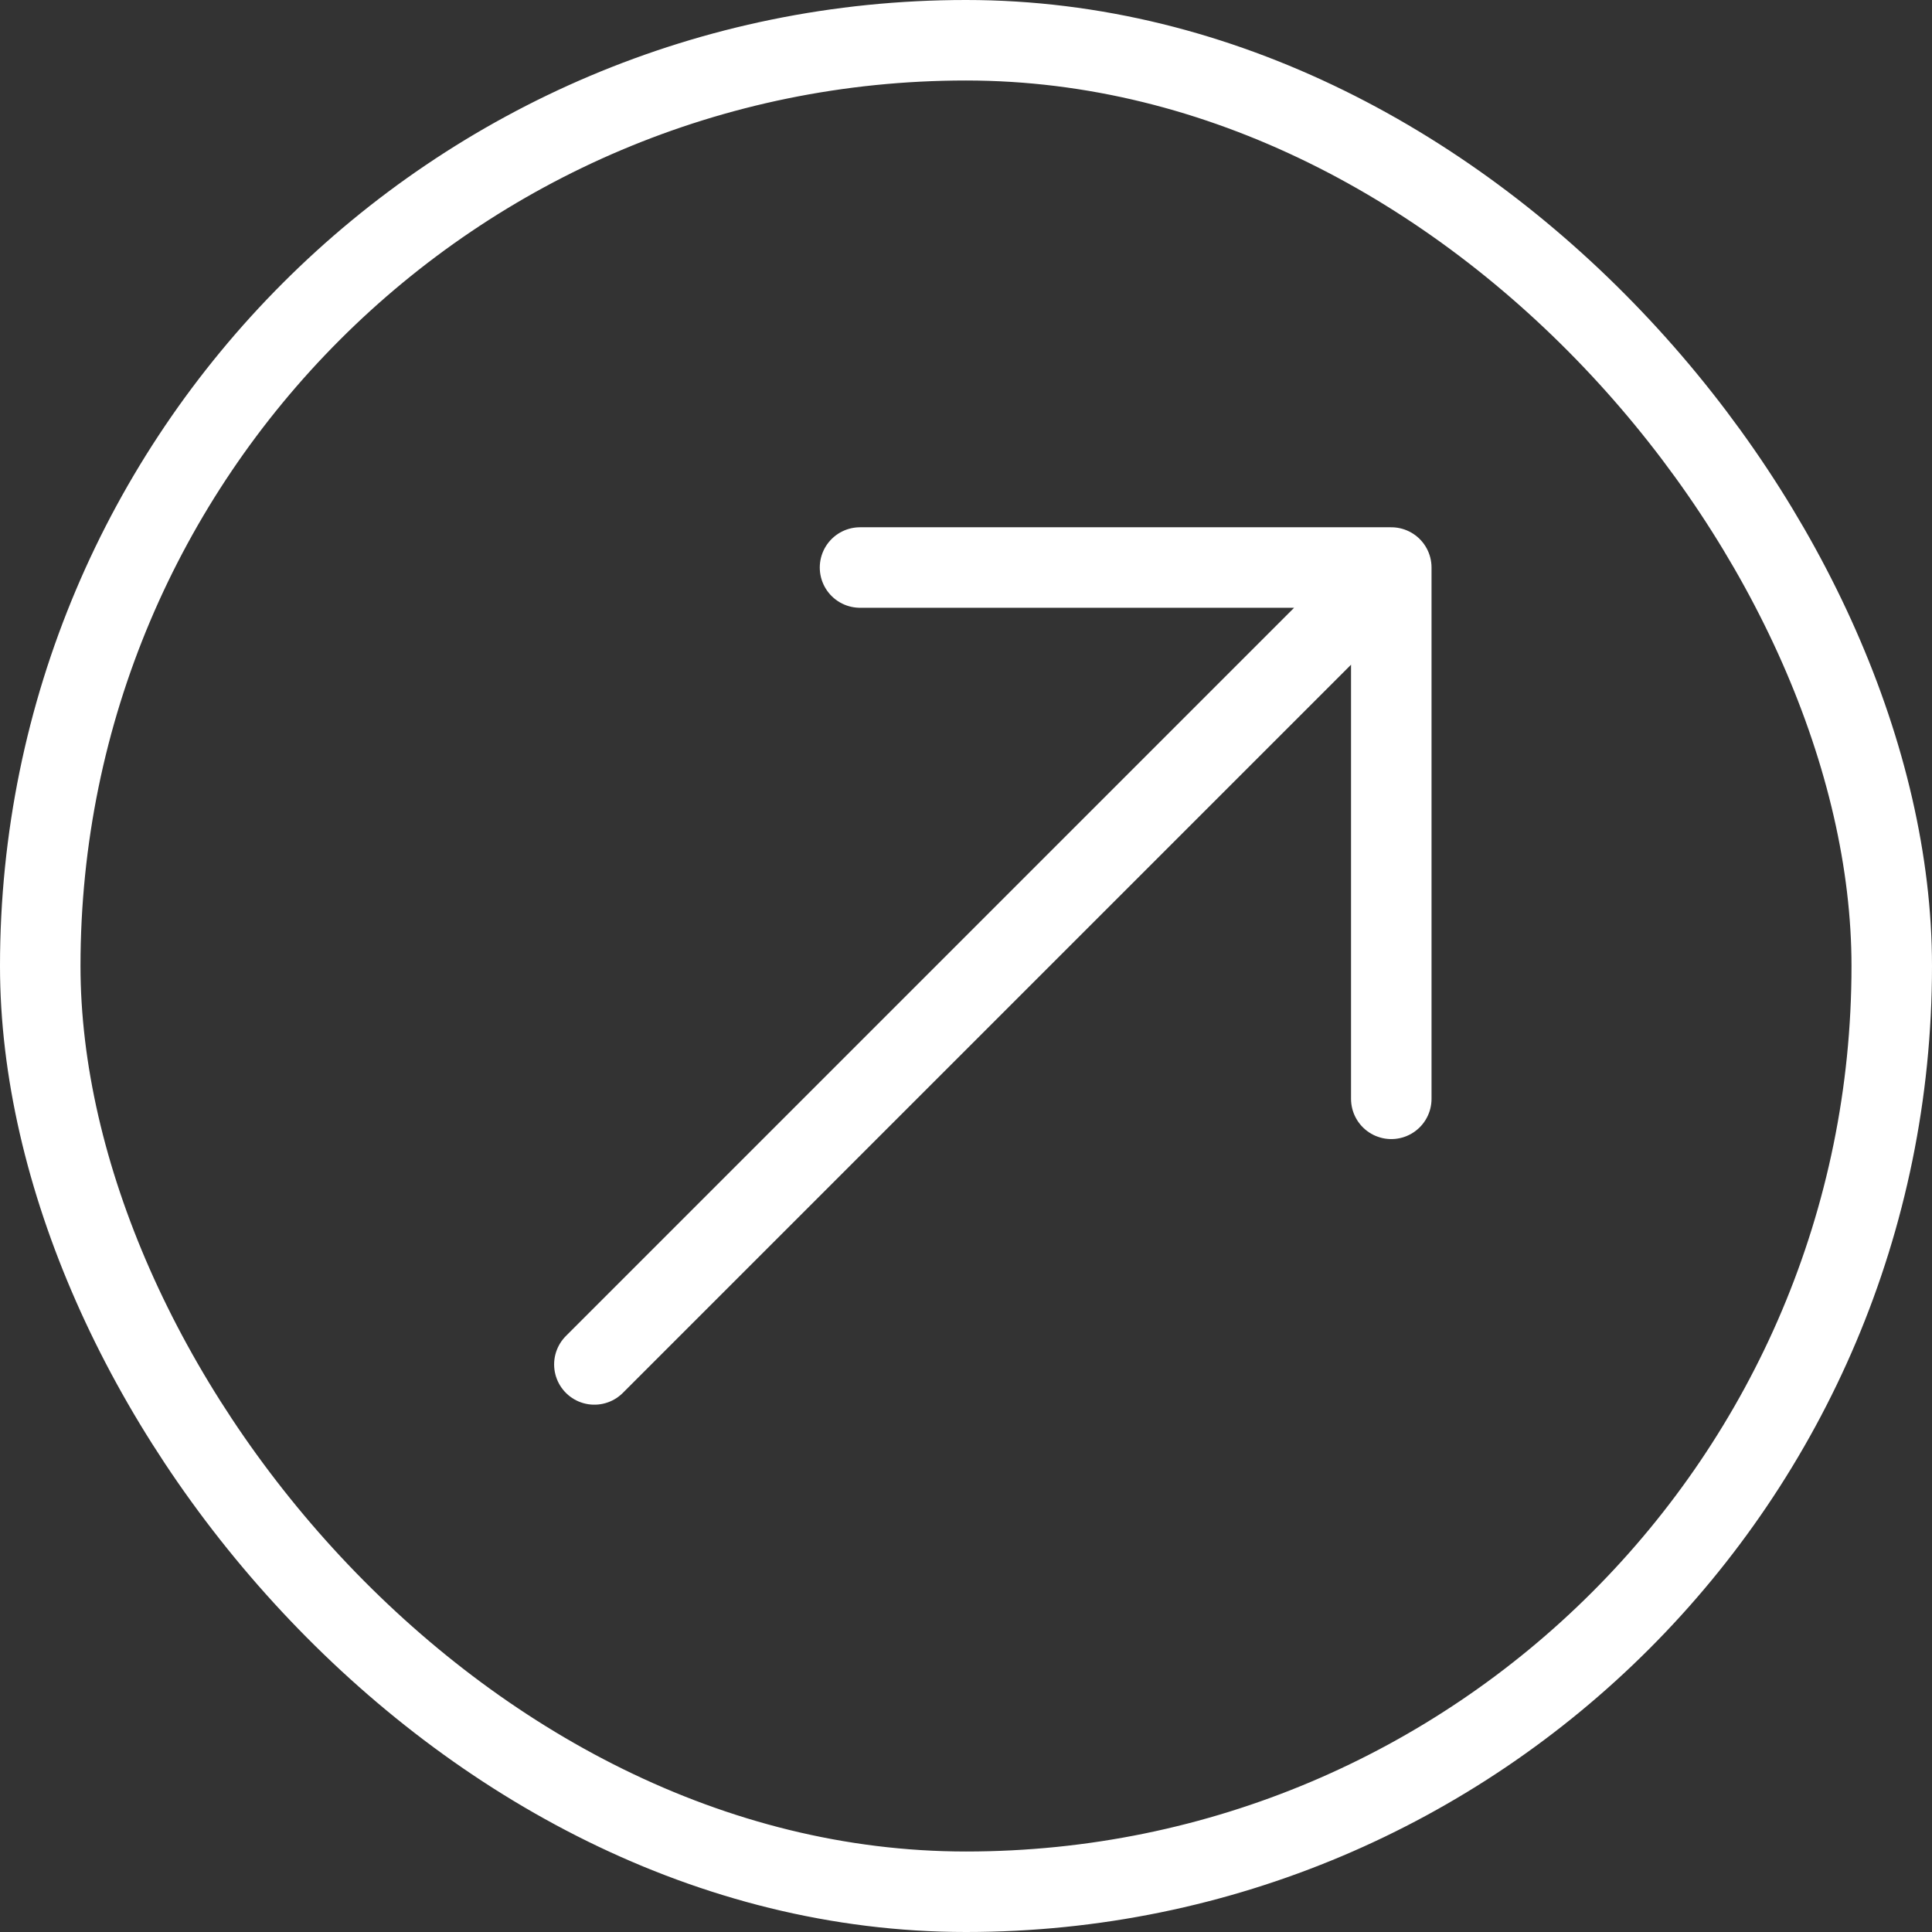 <svg width="48" height="48" viewBox="0 0 48 48" fill="none" xmlns="http://www.w3.org/2000/svg">
<rect x="0" y="0" width="48" height="48" fill="#333333" stroke="none"/>
<rect x="1" y="1" width="46" height="46" rx="23" stroke="white" stroke-width="2"/>
<path d="M34.566 27.3V14.1M34.566 14.1H21.367M34.566 14.1L14.767 33.899" stroke="white" stroke-width="2" stroke-linecap="round" stroke-linejoin="round"/>
</svg>
